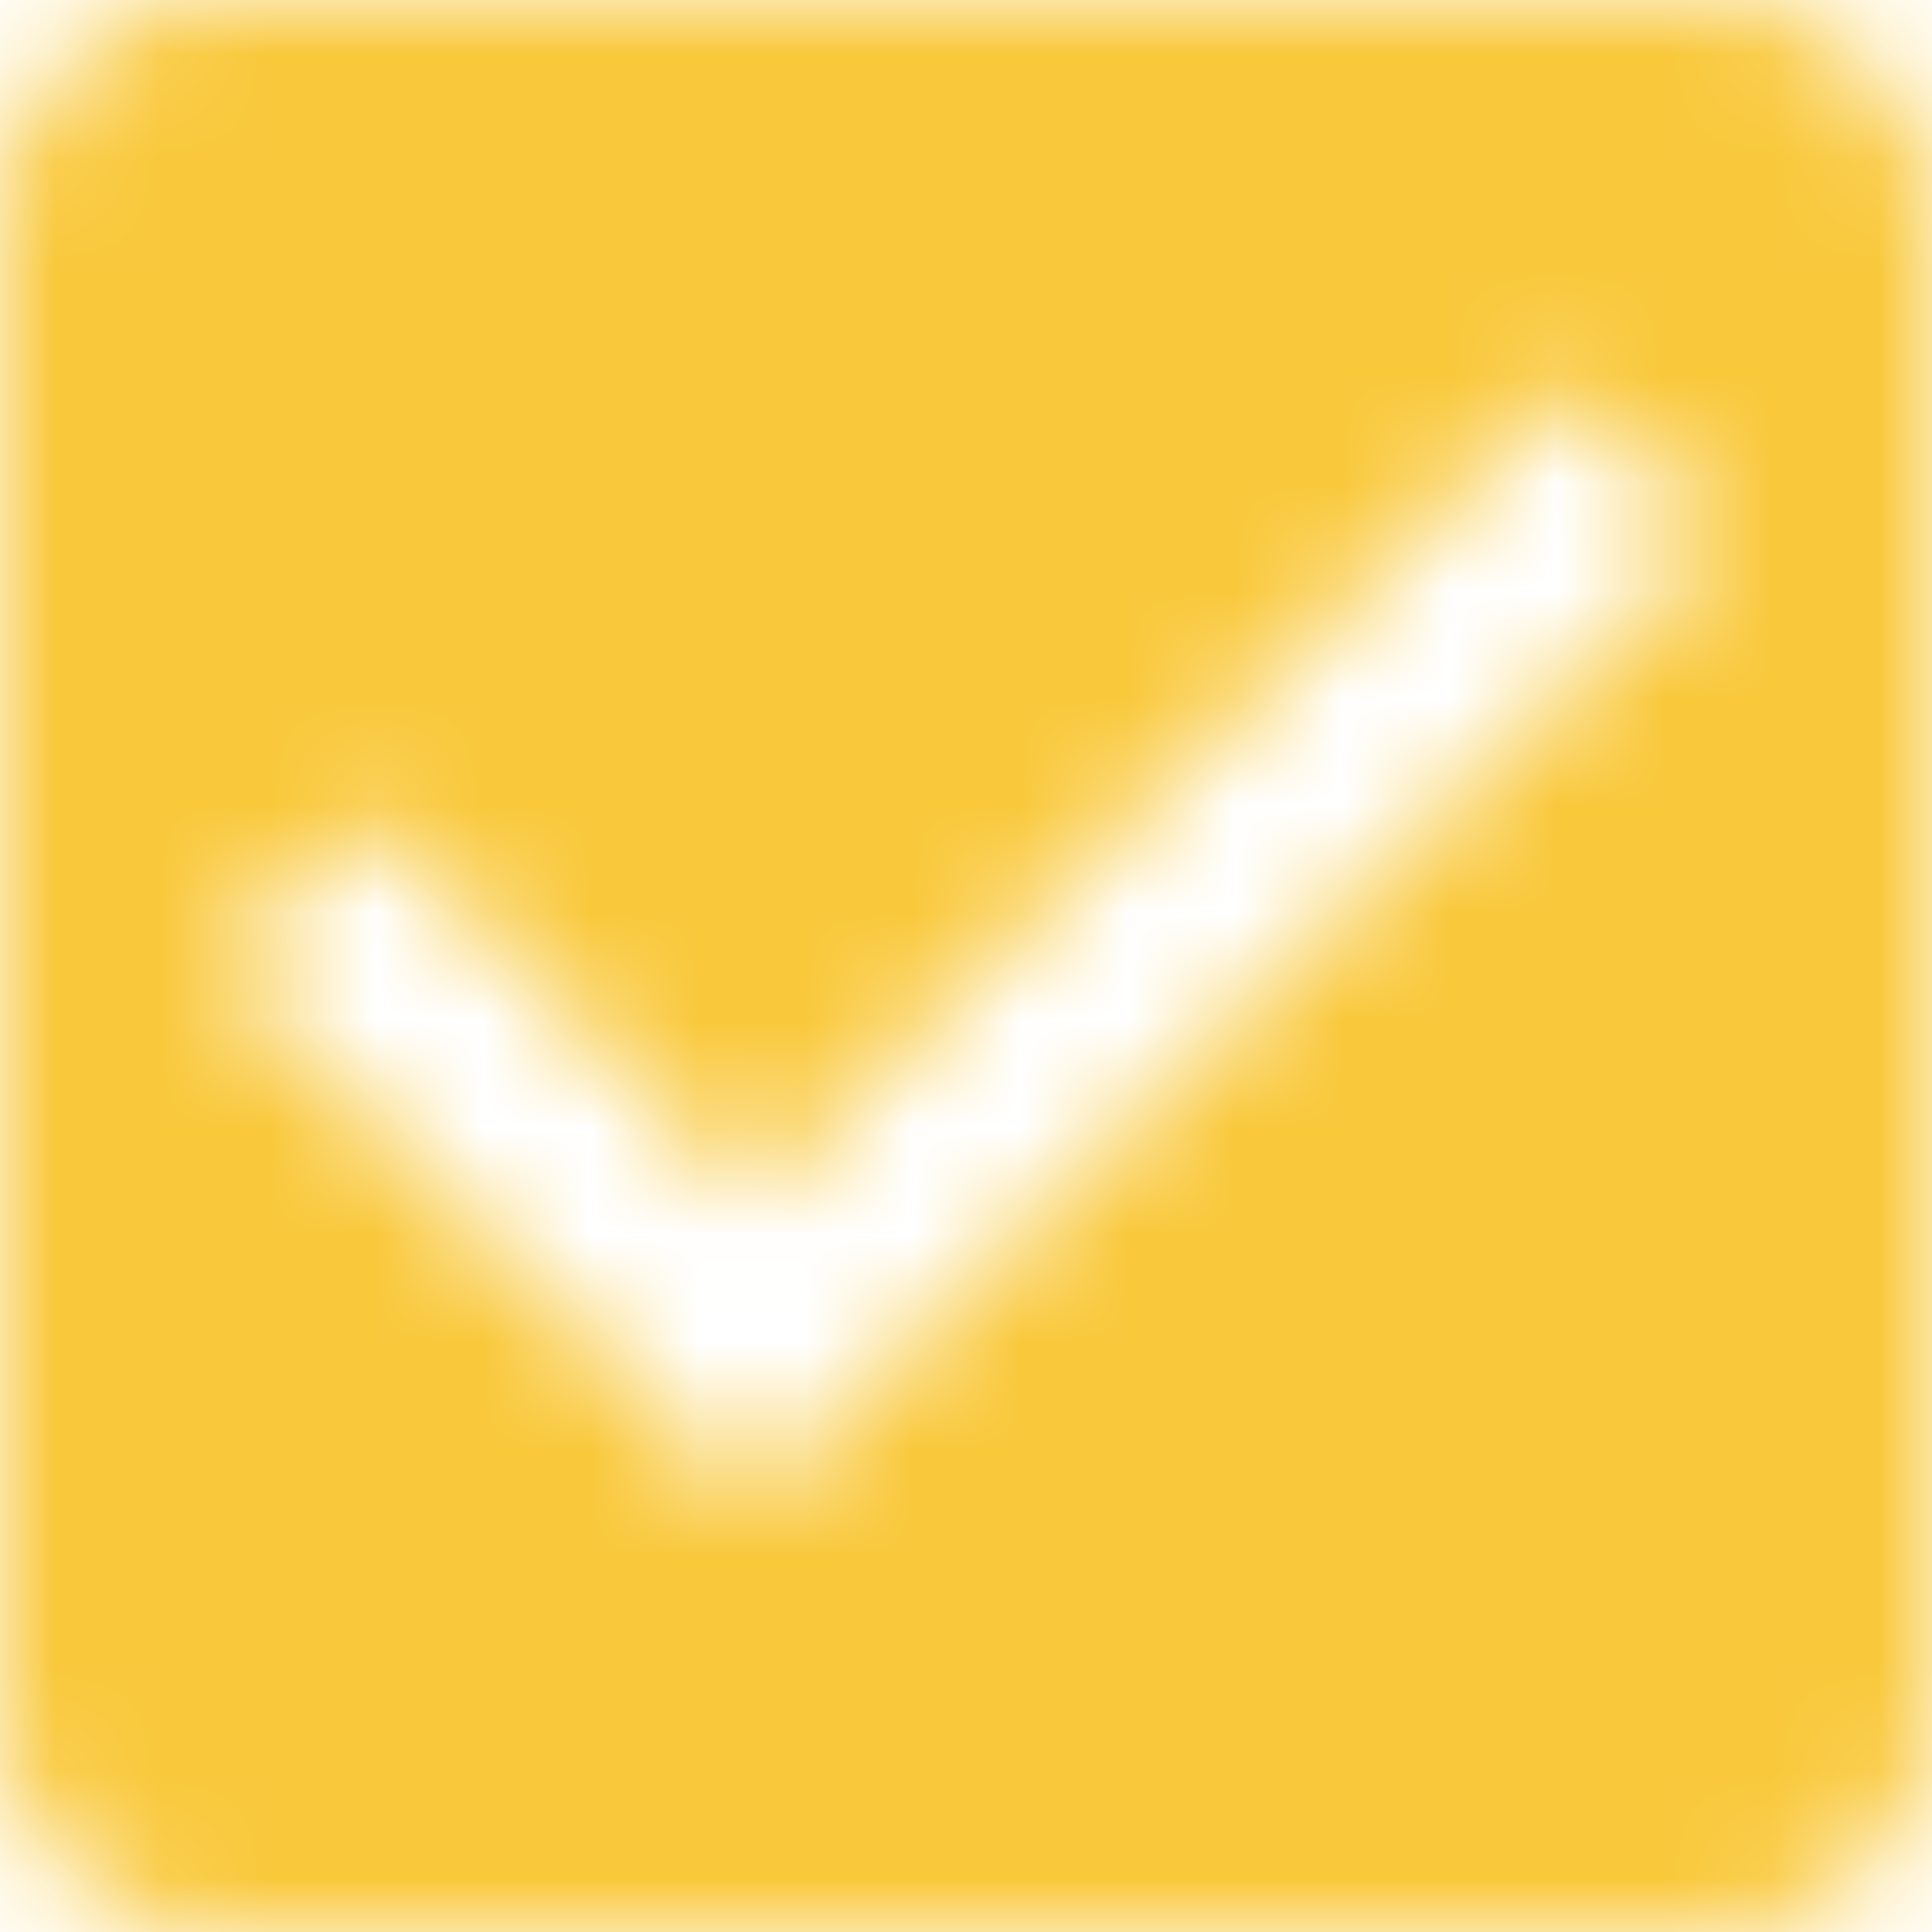 <svg width="18" height="18" viewBox="0 0 18 18" fill="none" xmlns="http://www.w3.org/2000/svg">
<mask id="mask0_331_11948" style="mask-type:luminance" maskUnits="userSpaceOnUse" x="0" y="0" width="18" height="18">
<path fill-rule="evenodd" clip-rule="evenodd" d="M2 0H16C17.11 0 18 0.9 18 2V16C18 17.1 17.11 18 16 18H2C0.89 18 0 17.1 0 16V2C0 0.9 0.89 0 2 0ZM2 9L7 14L16 5L14.59 3.58L7 11.17L3.41 7.59L2 9Z" fill="white"/>
</mask>
<g mask="url(#mask0_331_11948)">
<rect x="-3" y="-3" width="24" height="24" fill="#F9C83B"/>
</g>
</svg>
